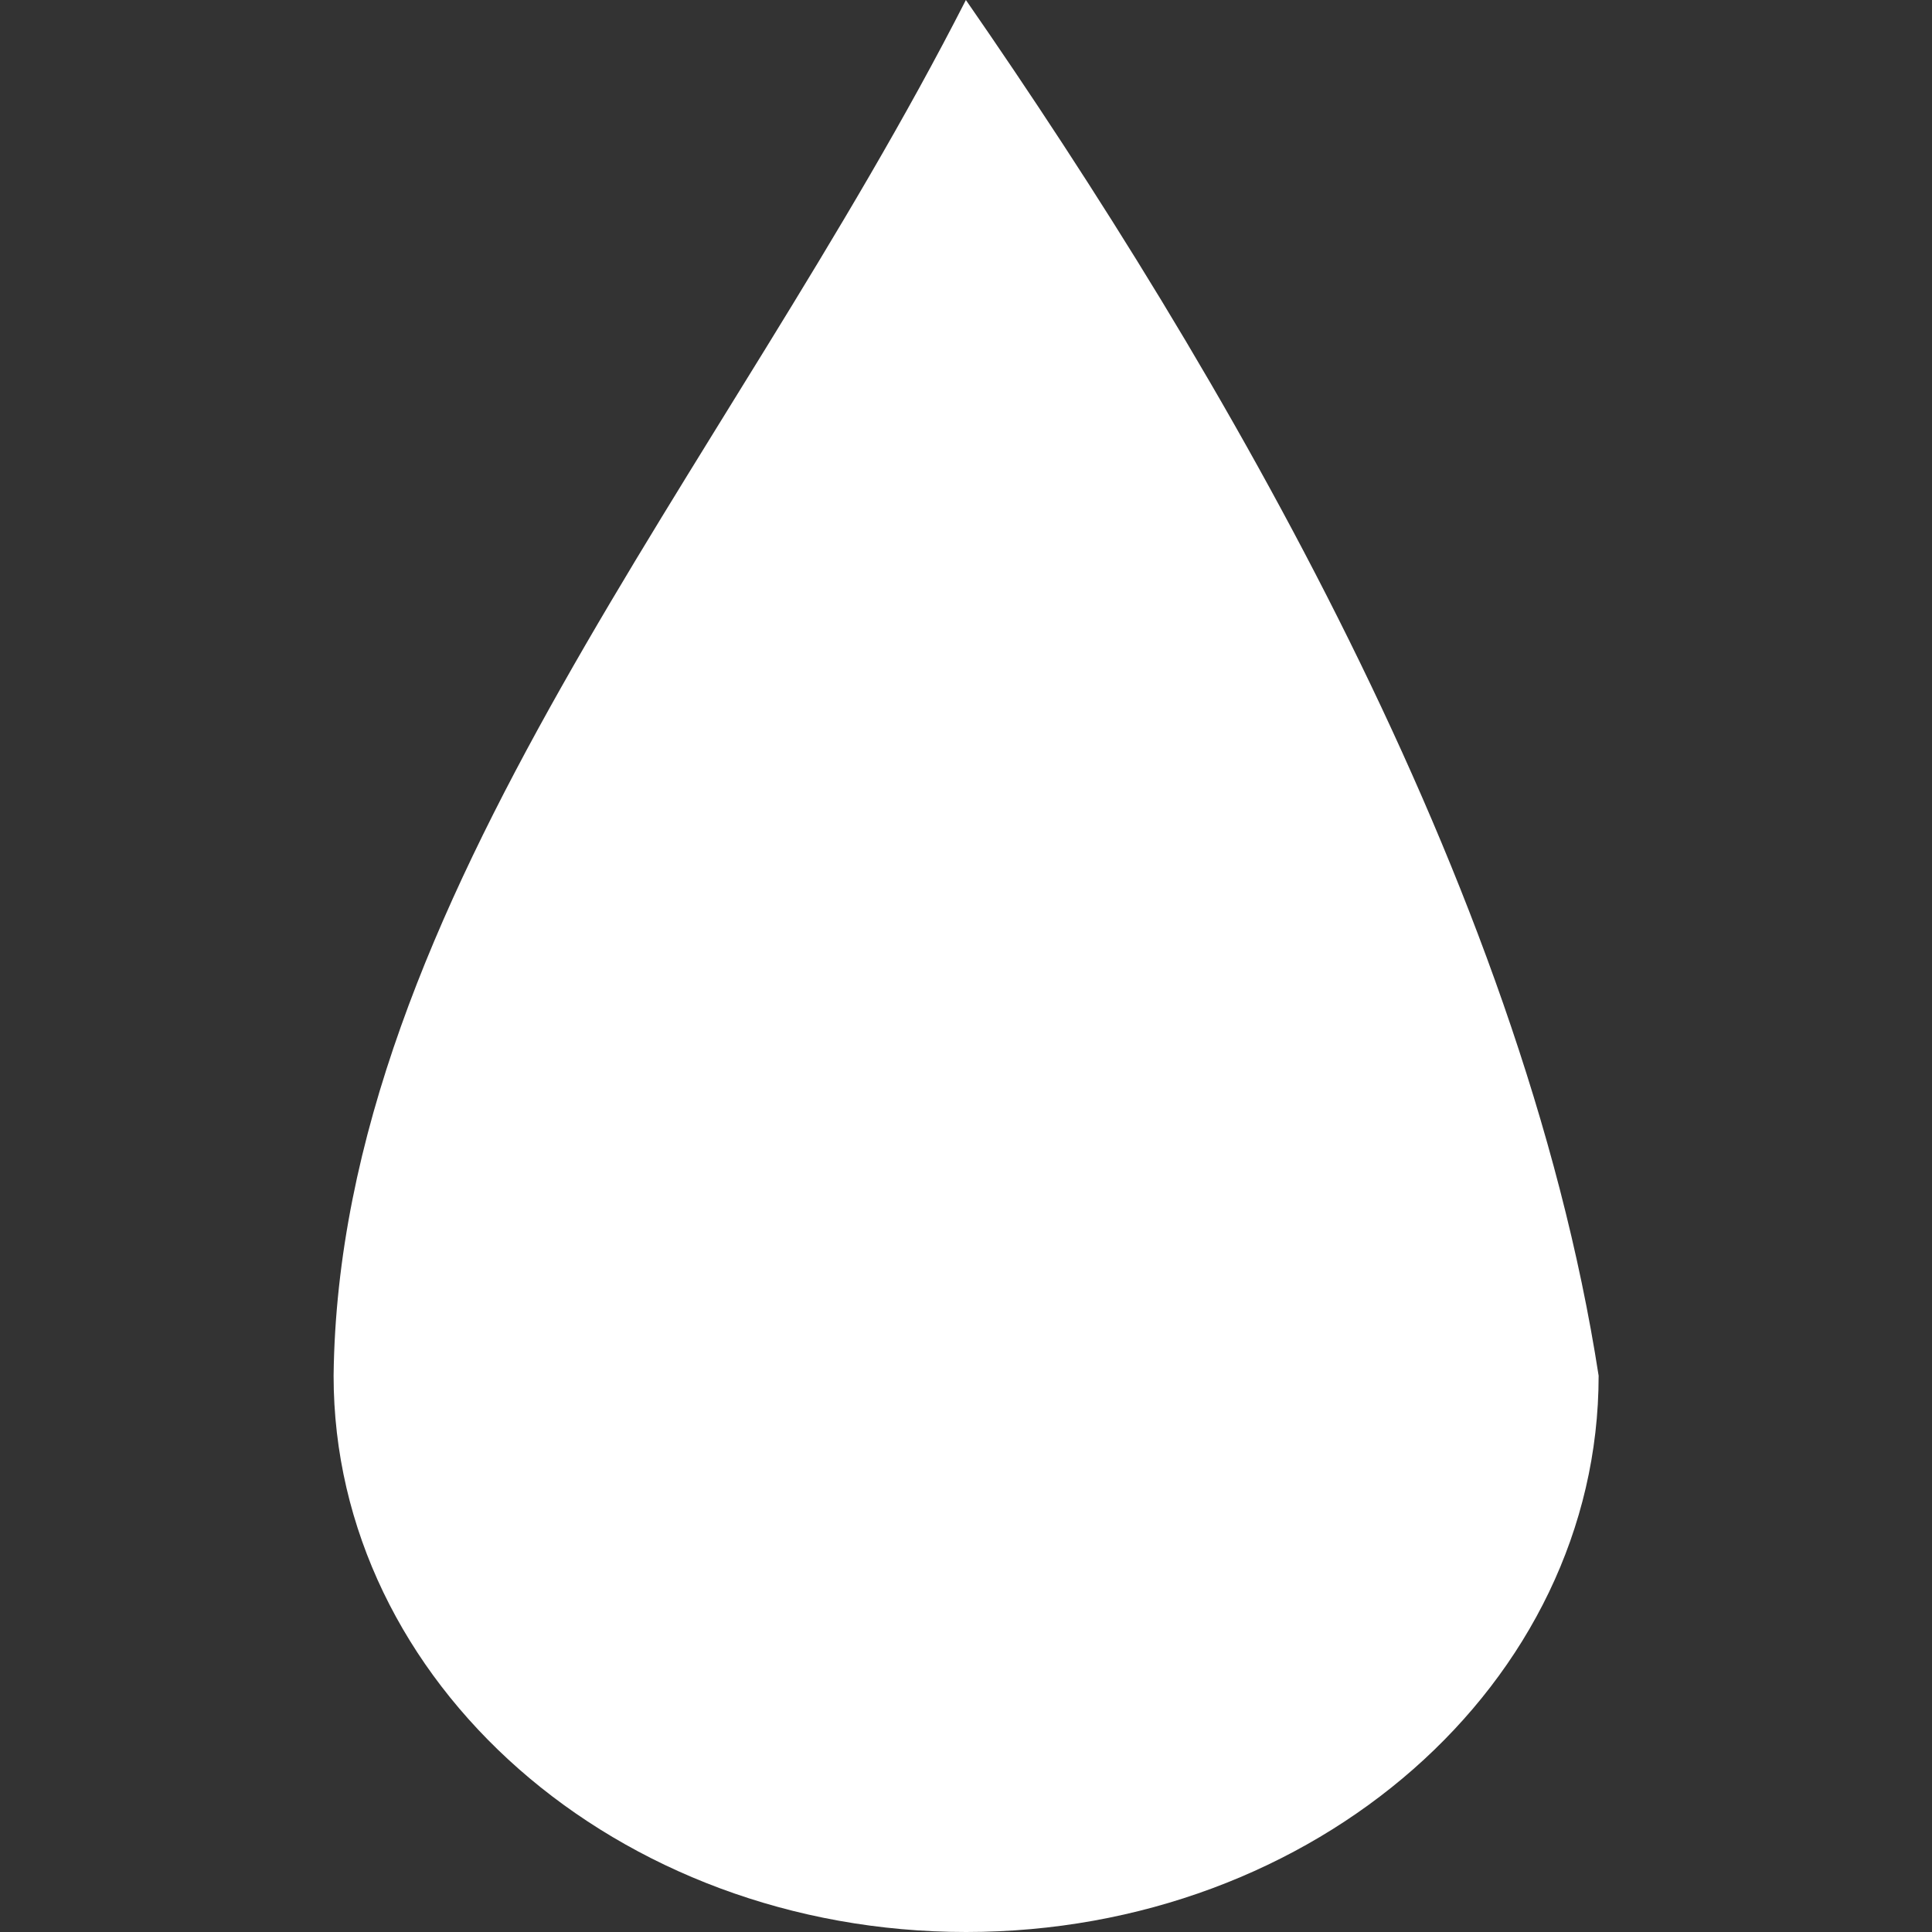 <svg xmlns="http://www.w3.org/2000/svg" width="32" height="32" viewBox="0 0 8.467 8.467">
<rect x="0" y="0" width="8.467" height="8.467" fill="#333333" stroke="none"/>
<path id="water" d="M4.233 0C3.178 2.07 1.486 3.946 1.462 6.029c0 1.346 1.241 2.438 2.772 2.438s2.772-1.091 2.772-2.438C6.67 3.861 5.351 1.614 4.233 0z" fill="#fff"/>
<style>
#water{
    transform: translateY(-16px);
    animation: fall 2s ease infinite;
}
@keyframes fall{
    0% {transform: translateY(-16px);}
    20% {transform: translateY(0px);}
    60% {transform: translateY(0px);}
    100% {transform: translateY(16px);}
}
</style>
</svg>